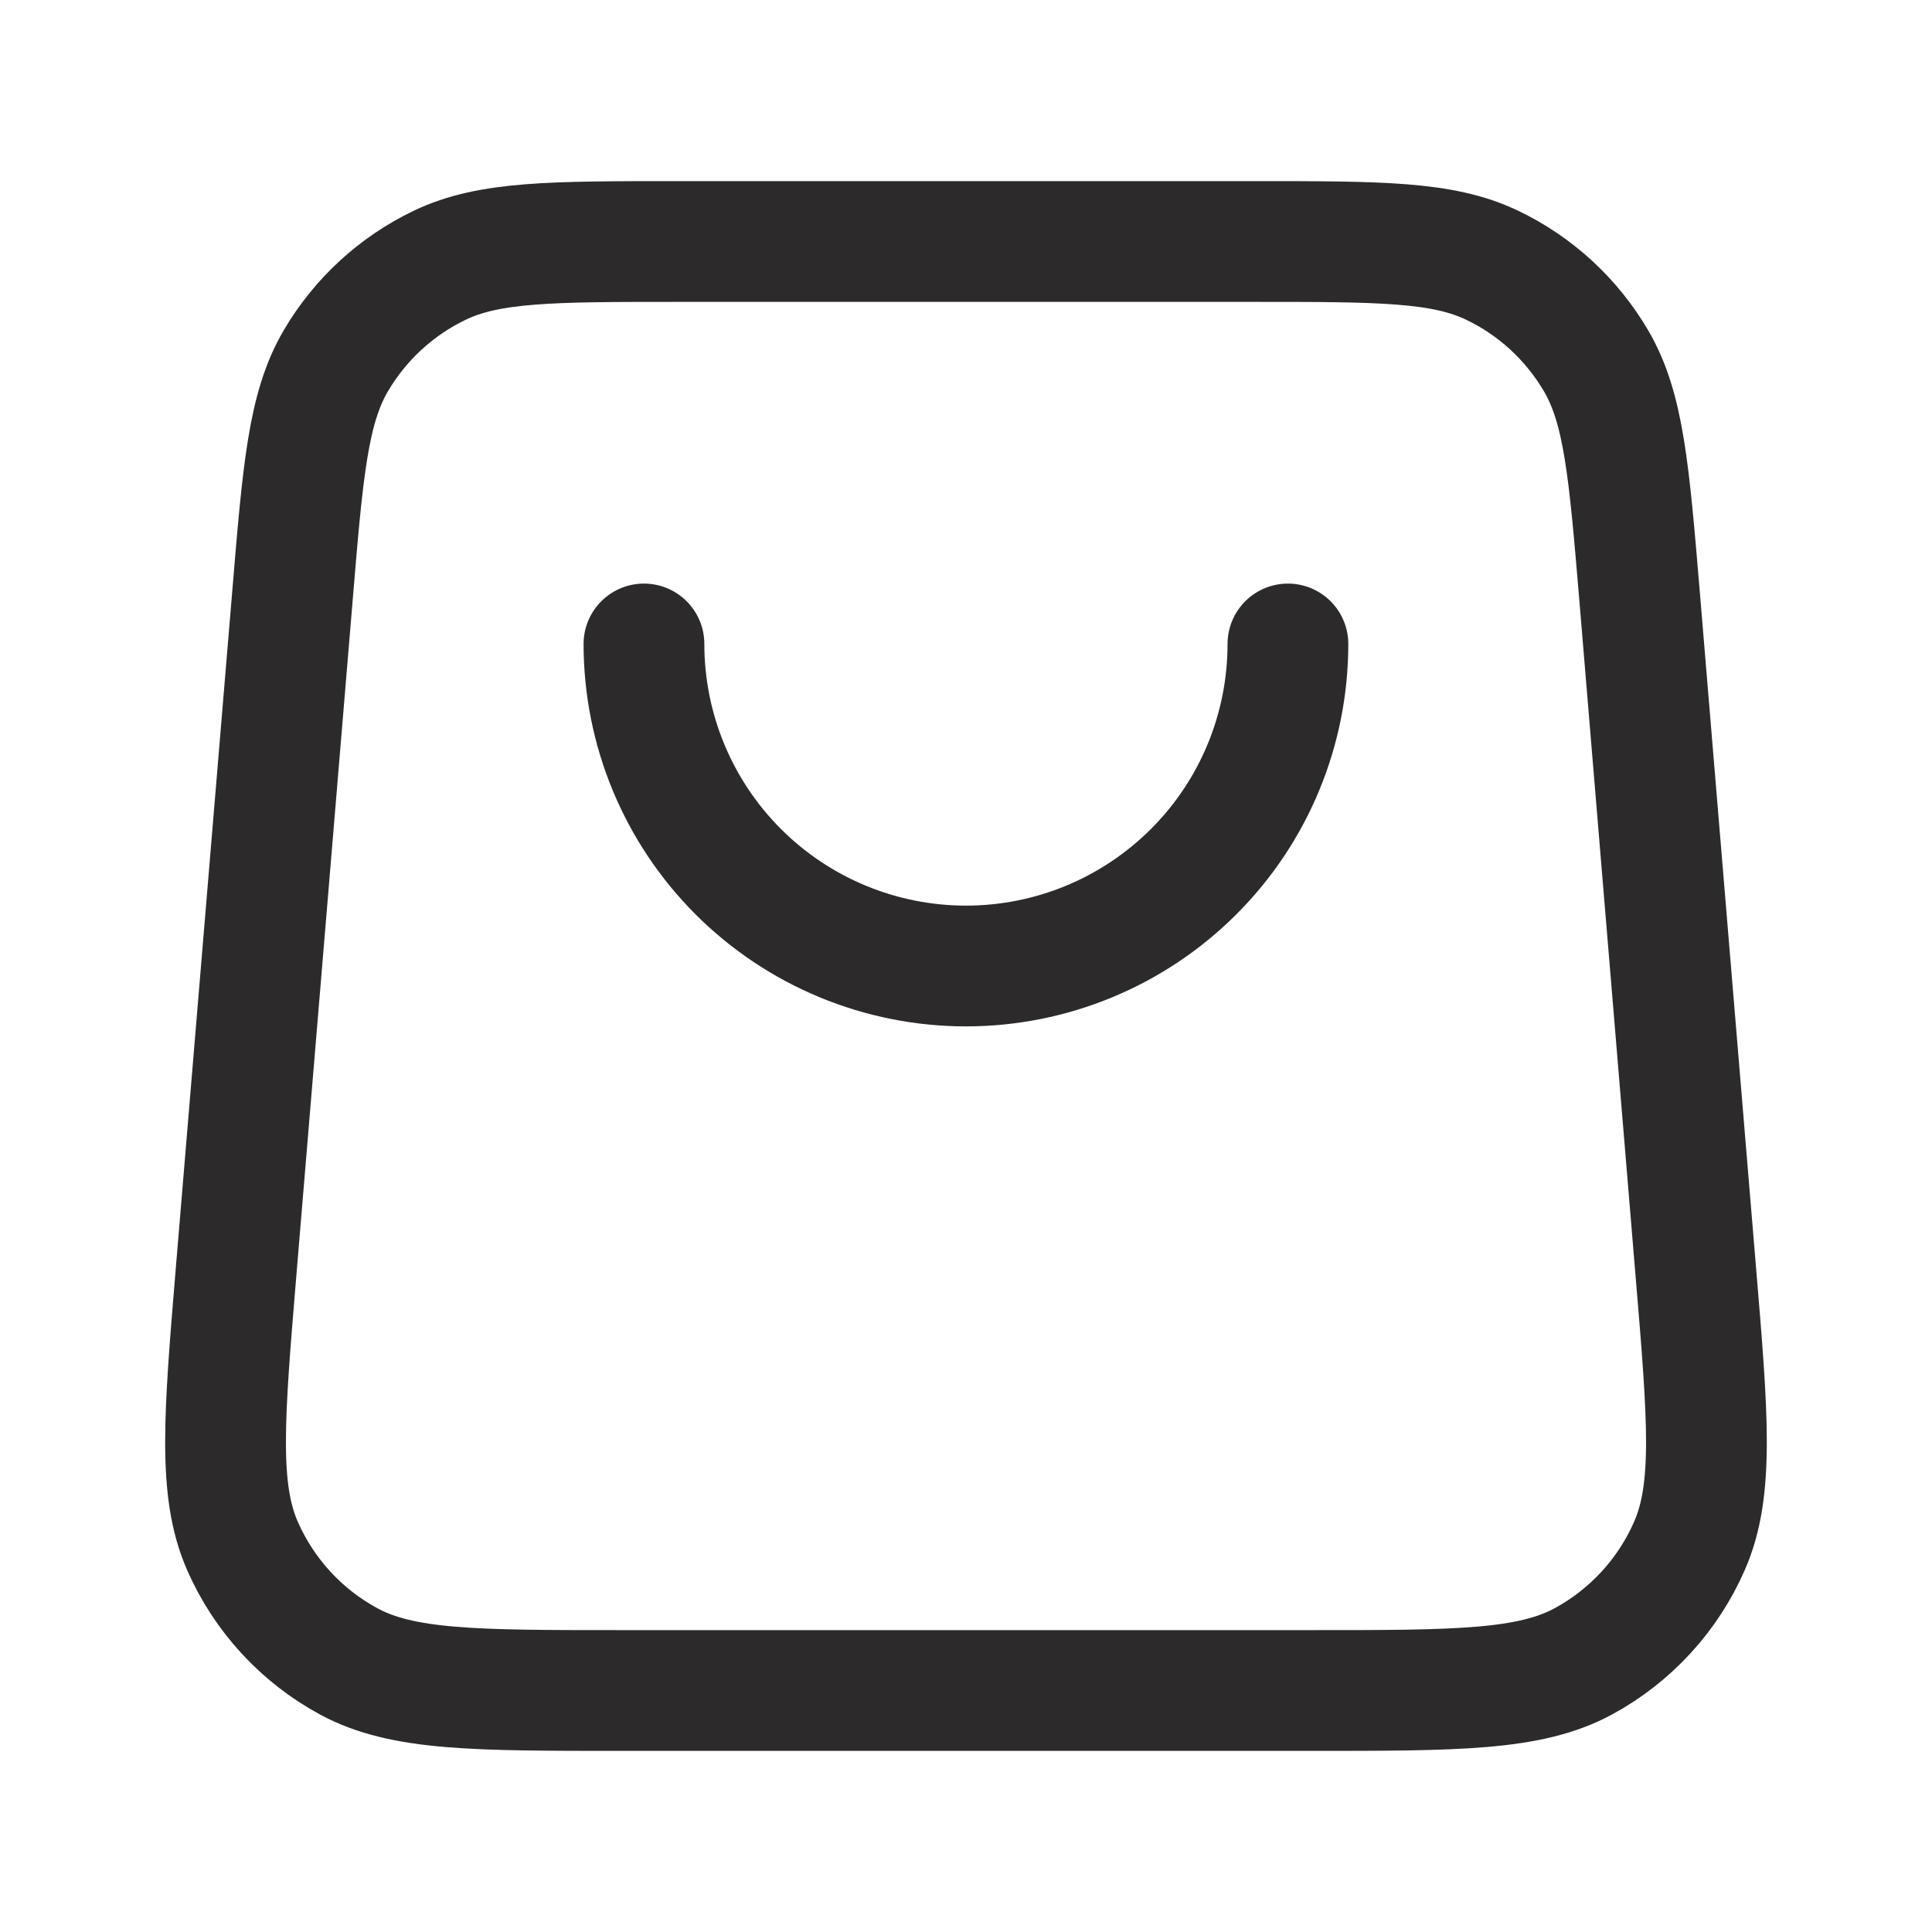 <svg width="16" height="16" viewBox="0 0 16 16" fill="none" xmlns="http://www.w3.org/2000/svg">
<path d="M10.666 5.333C10.666 6.041 10.386 6.719 9.885 7.219C9.385 7.719 8.707 8 8 8C7.293 8 6.614 7.719 6.114 7.219C5.614 6.719 5.333 6.041 5.333 5.333M2.422 4.934L1.955 10.534C1.855 11.737 1.805 12.339 2.008 12.803C2.187 13.21 2.496 13.547 2.888 13.759C3.333 14 3.937 14 5.144 14H10.855C12.062 14 12.666 14 13.112 13.759C13.503 13.547 13.813 13.21 13.991 12.803C14.195 12.339 14.145 11.737 14.044 10.534L13.578 4.934C13.491 3.899 13.448 3.382 13.219 2.99C13.017 2.645 12.717 2.368 12.356 2.196C11.947 2 11.427 2 10.389 2L5.611 2C4.572 2 4.053 2 3.643 2.196C3.283 2.368 2.982 2.645 2.78 2.99C2.551 3.382 2.508 3.899 2.422 4.934Z" stroke="#2C2A2A" stroke-linecap="round" stroke-linejoin="round"/>
</svg>
